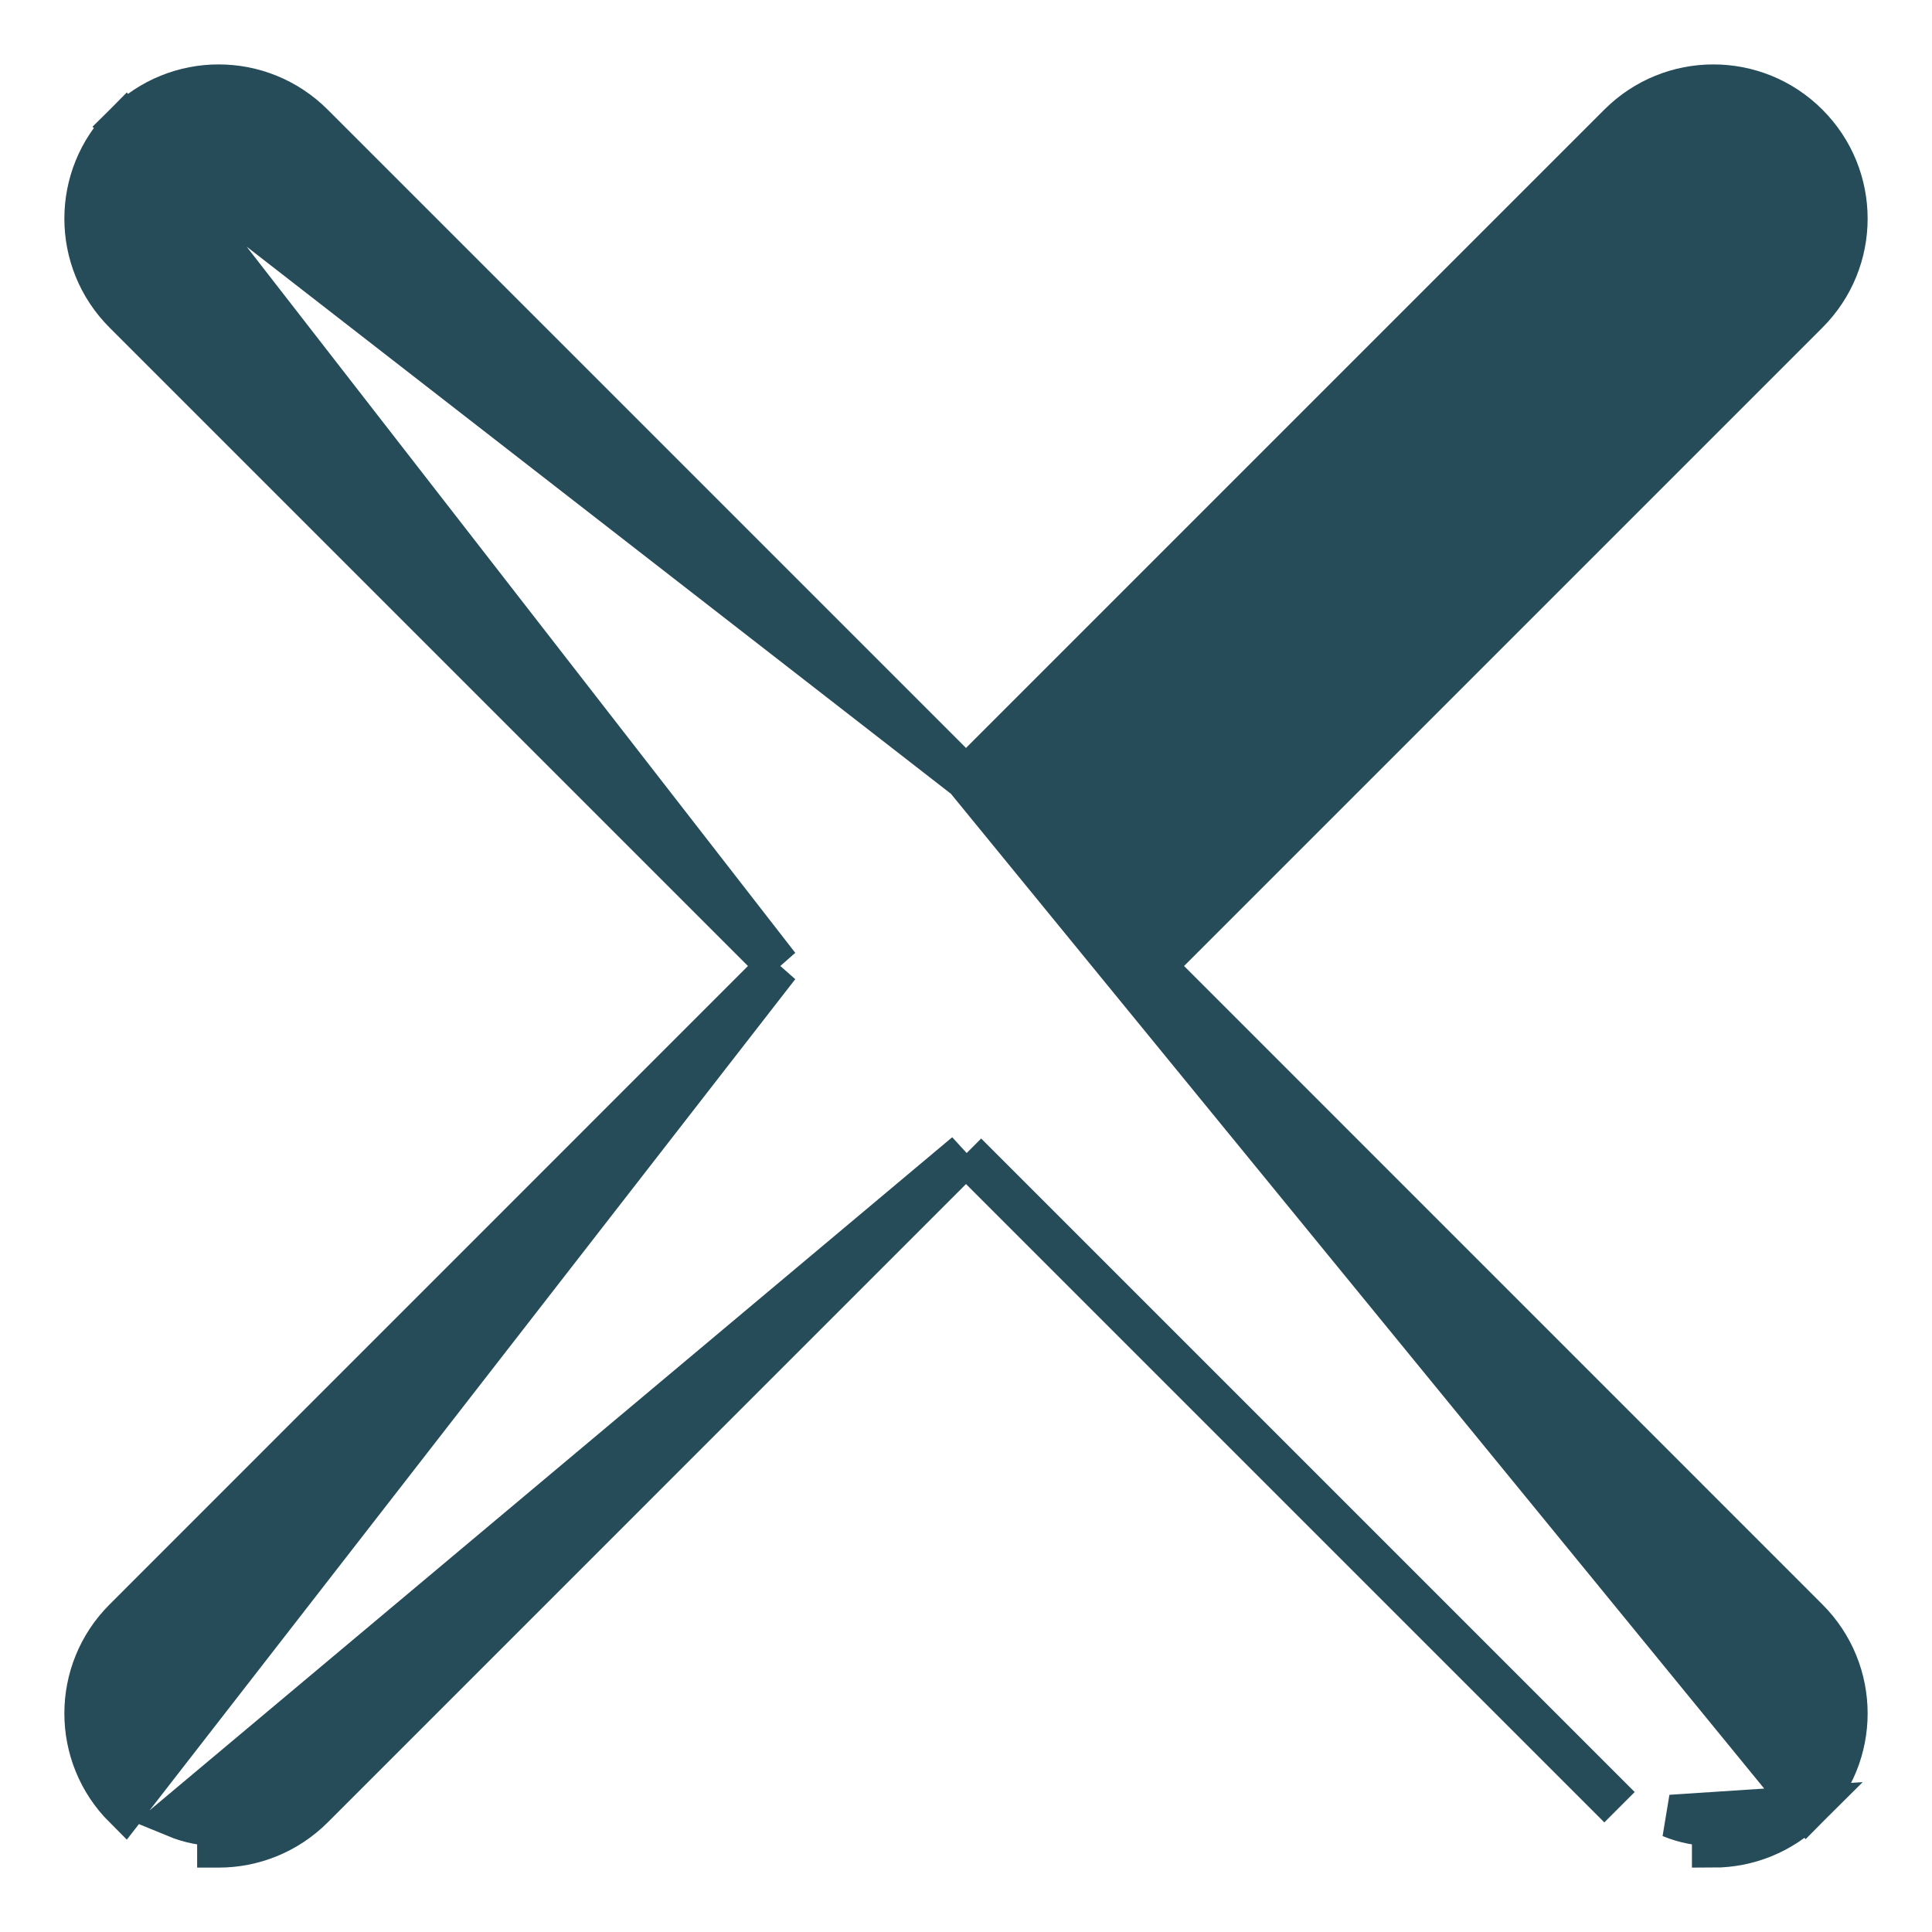 <svg width="27" height="27" viewBox="0 0 27 27" fill="none" xmlns="http://www.w3.org/2000/svg">
<path d="M13.5 10.877L22.633 1.744C23.358 1.019 24.531 1.019 25.256 1.744C25.982 2.469 25.982 3.642 25.256 4.367C25.256 4.367 25.256 4.367 25.256 4.367L16.123 13.5L25.256 22.634C25.256 22.634 25.256 22.634 25.256 22.634C25.982 23.359 25.982 24.532 25.256 25.257L13.5 10.877ZM13.5 10.877L4.367 1.744L4.367 1.744C3.641 1.019 2.469 1.019 1.744 1.744L13.5 10.877ZM13.5 16.123L22.633 25.256L13.5 16.123ZM13.5 16.123L4.367 25.257C4.005 25.618 3.53 25.8 3.056 25.8C3.055 25.8 3.055 25.8 3.055 25.8V25.5C2.851 25.5 2.649 25.46 2.46 25.382L13.5 16.123ZM10.877 13.5L1.744 4.367C1.744 4.367 1.744 4.367 1.744 4.367C1.018 3.642 1.018 2.469 1.744 1.744L10.877 13.5ZM10.877 13.5L1.744 22.634C1.018 23.359 1.018 24.532 1.744 25.257L10.877 13.5ZM23.945 25.8C24.419 25.8 24.895 25.618 25.256 25.257L23.35 25.382C23.538 25.46 23.741 25.5 23.945 25.5V25.8C23.945 25.8 23.945 25.8 23.945 25.8Z" fill="#264C5A" stroke="#264C5A" stroke-width="0.6"/>
</svg>
